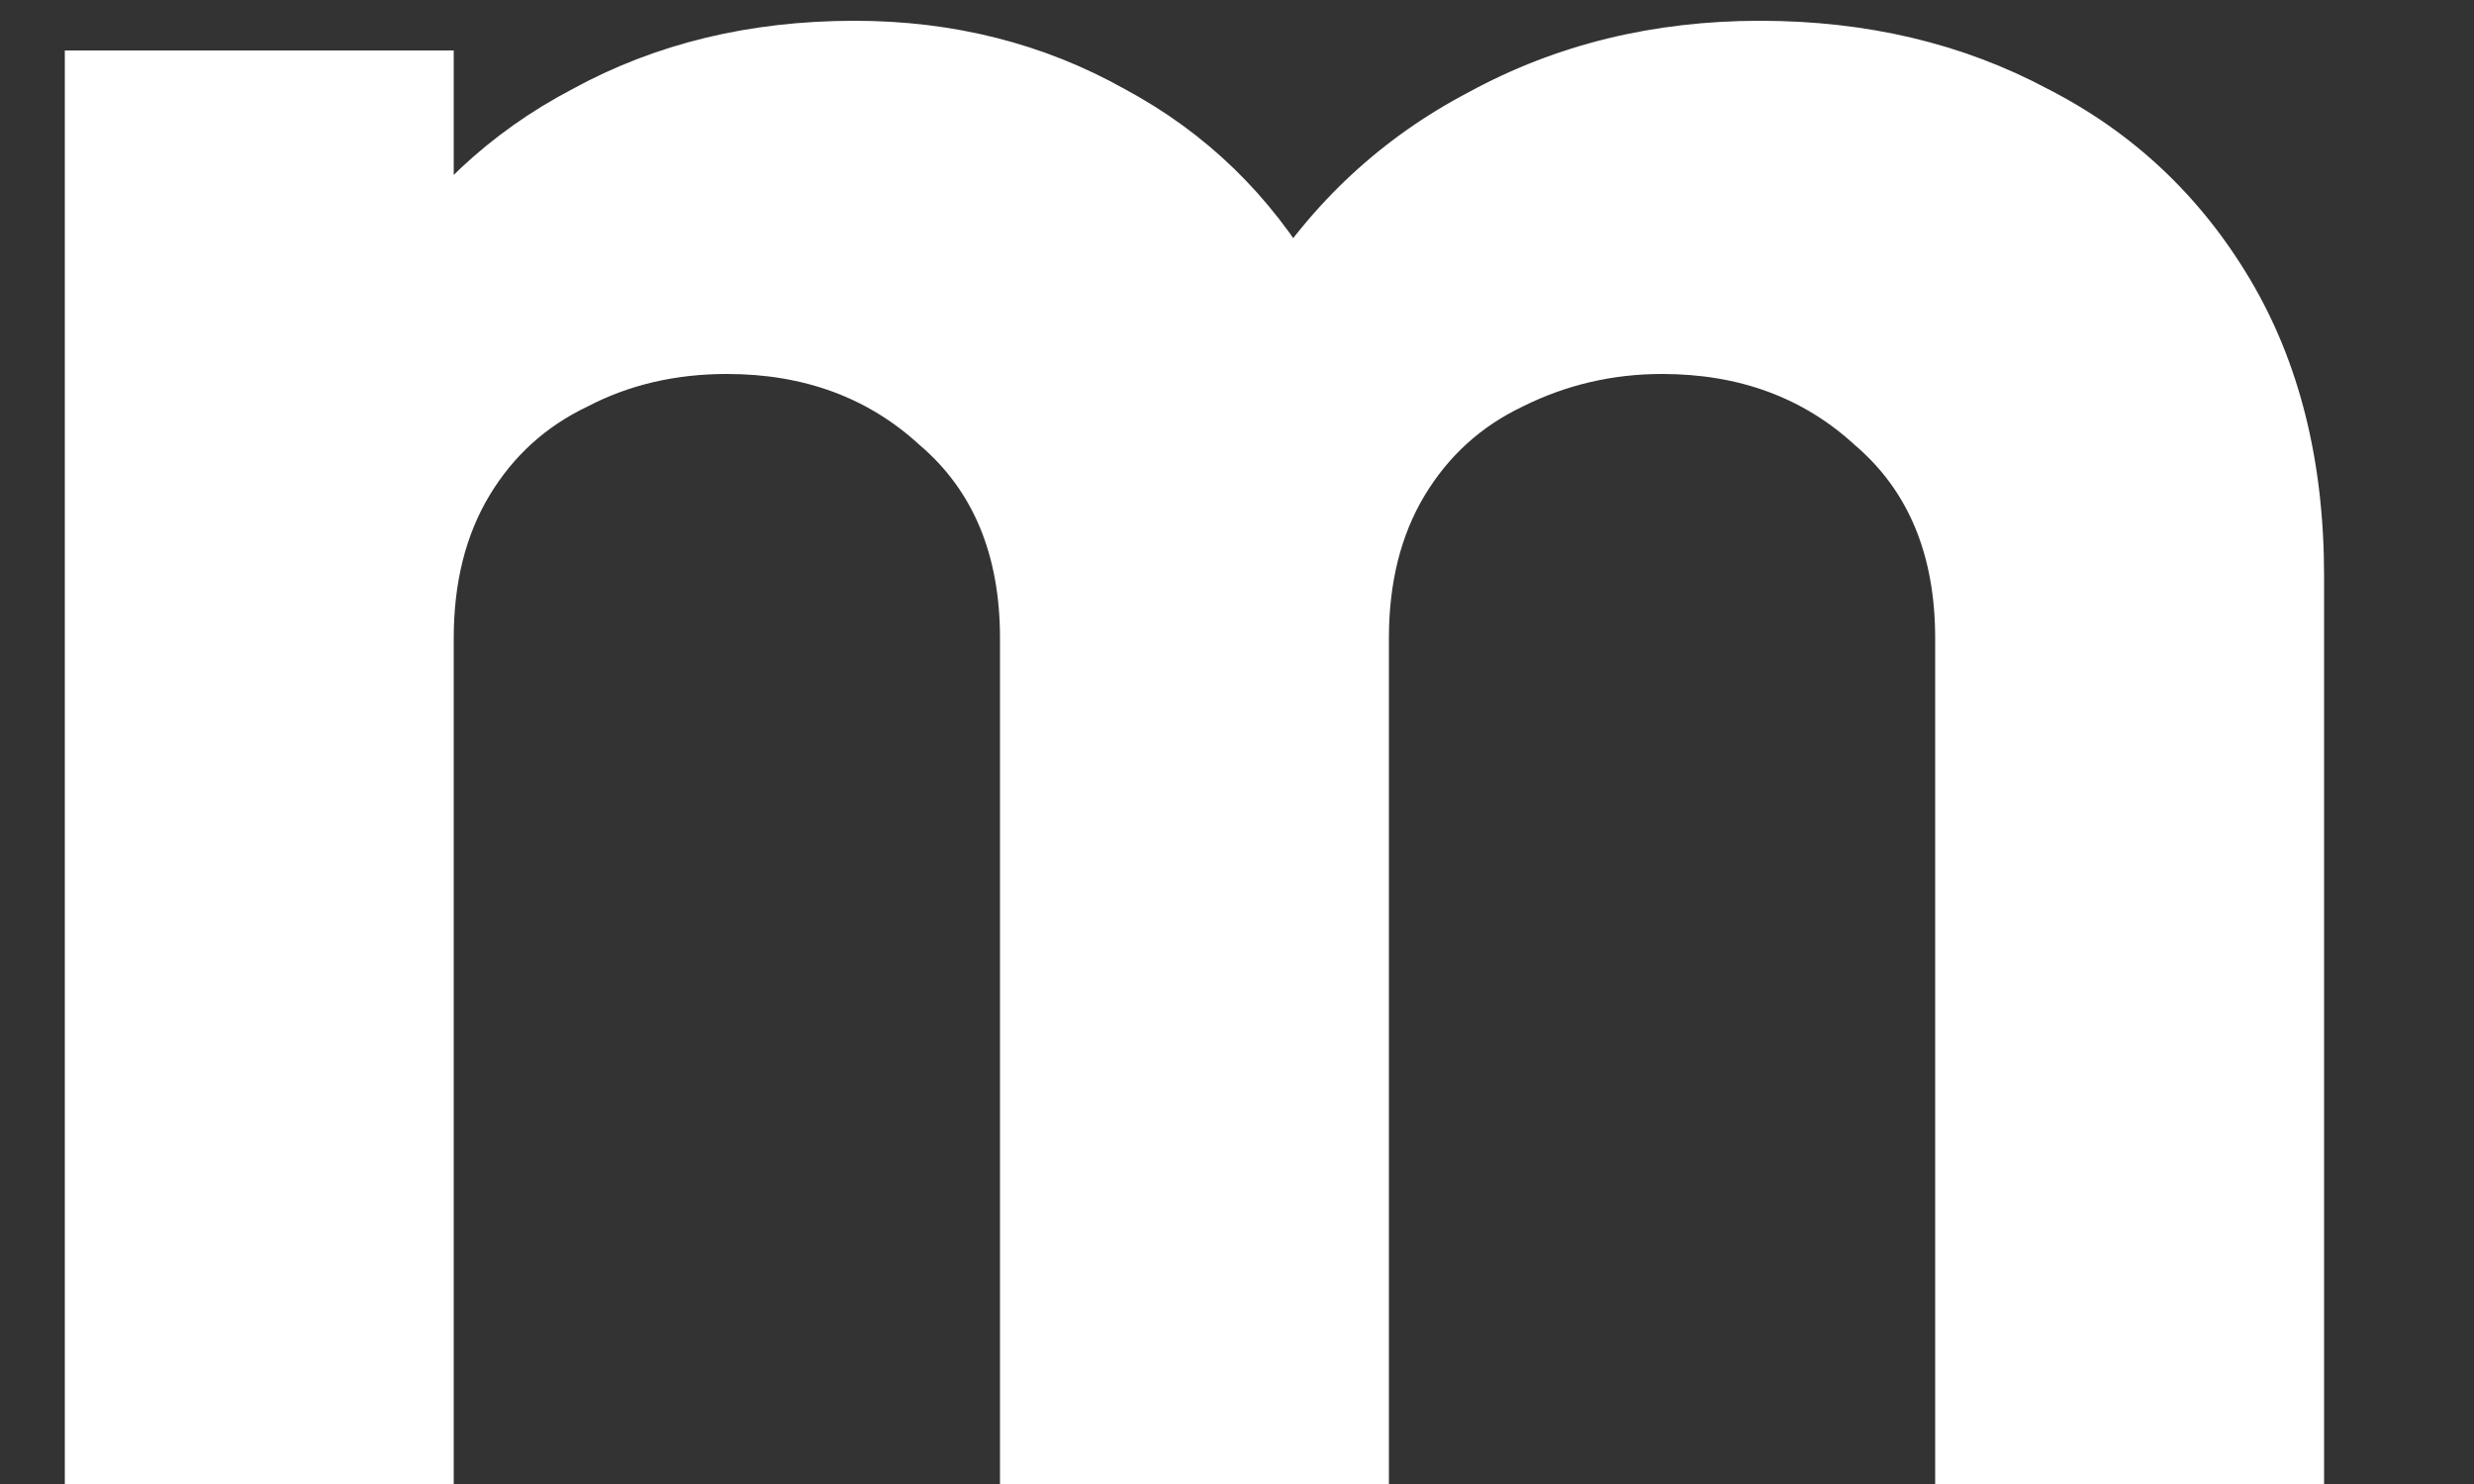 <svg width="10" height="6" viewBox="0 0 10 6" fill="none" xmlns="http://www.w3.org/2000/svg">
<rect x="0" y="0" width="10" height="6" fill="#333333" stroke="none"/>
<path d="M0.262 6V0.204H1.834V6H0.262ZM4.042 6V2.58C4.042 2.244 3.934 1.984 3.718 1.8C3.51 1.608 3.25 1.512 2.938 1.512C2.73 1.512 2.542 1.556 2.374 1.644C2.206 1.724 2.074 1.844 1.978 2.004C1.882 2.164 1.834 2.356 1.834 2.58L1.222 2.28C1.222 1.832 1.318 1.444 1.51 1.116C1.71 0.788 1.978 0.536 2.314 0.36C2.65 0.176 3.03 0.084 3.454 0.084C3.854 0.084 4.218 0.176 4.546 0.36C4.874 0.536 5.134 0.788 5.326 1.116C5.518 1.436 5.614 1.824 5.614 2.28V6H4.042ZM7.822 6V2.58C7.822 2.244 7.714 1.984 7.498 1.8C7.29 1.608 7.03 1.512 6.718 1.512C6.518 1.512 6.33 1.556 6.154 1.644C5.986 1.724 5.854 1.844 5.758 2.004C5.662 2.164 5.614 2.356 5.614 2.58L4.714 2.364C4.746 1.9 4.87 1.5 5.086 1.164C5.302 0.82 5.586 0.556 5.938 0.372C6.29 0.18 6.682 0.084 7.114 0.084C7.546 0.084 7.934 0.176 8.278 0.36C8.622 0.536 8.894 0.792 9.094 1.128C9.294 1.464 9.394 1.864 9.394 2.328V6H7.822Z" fill="white"/>
</svg>
